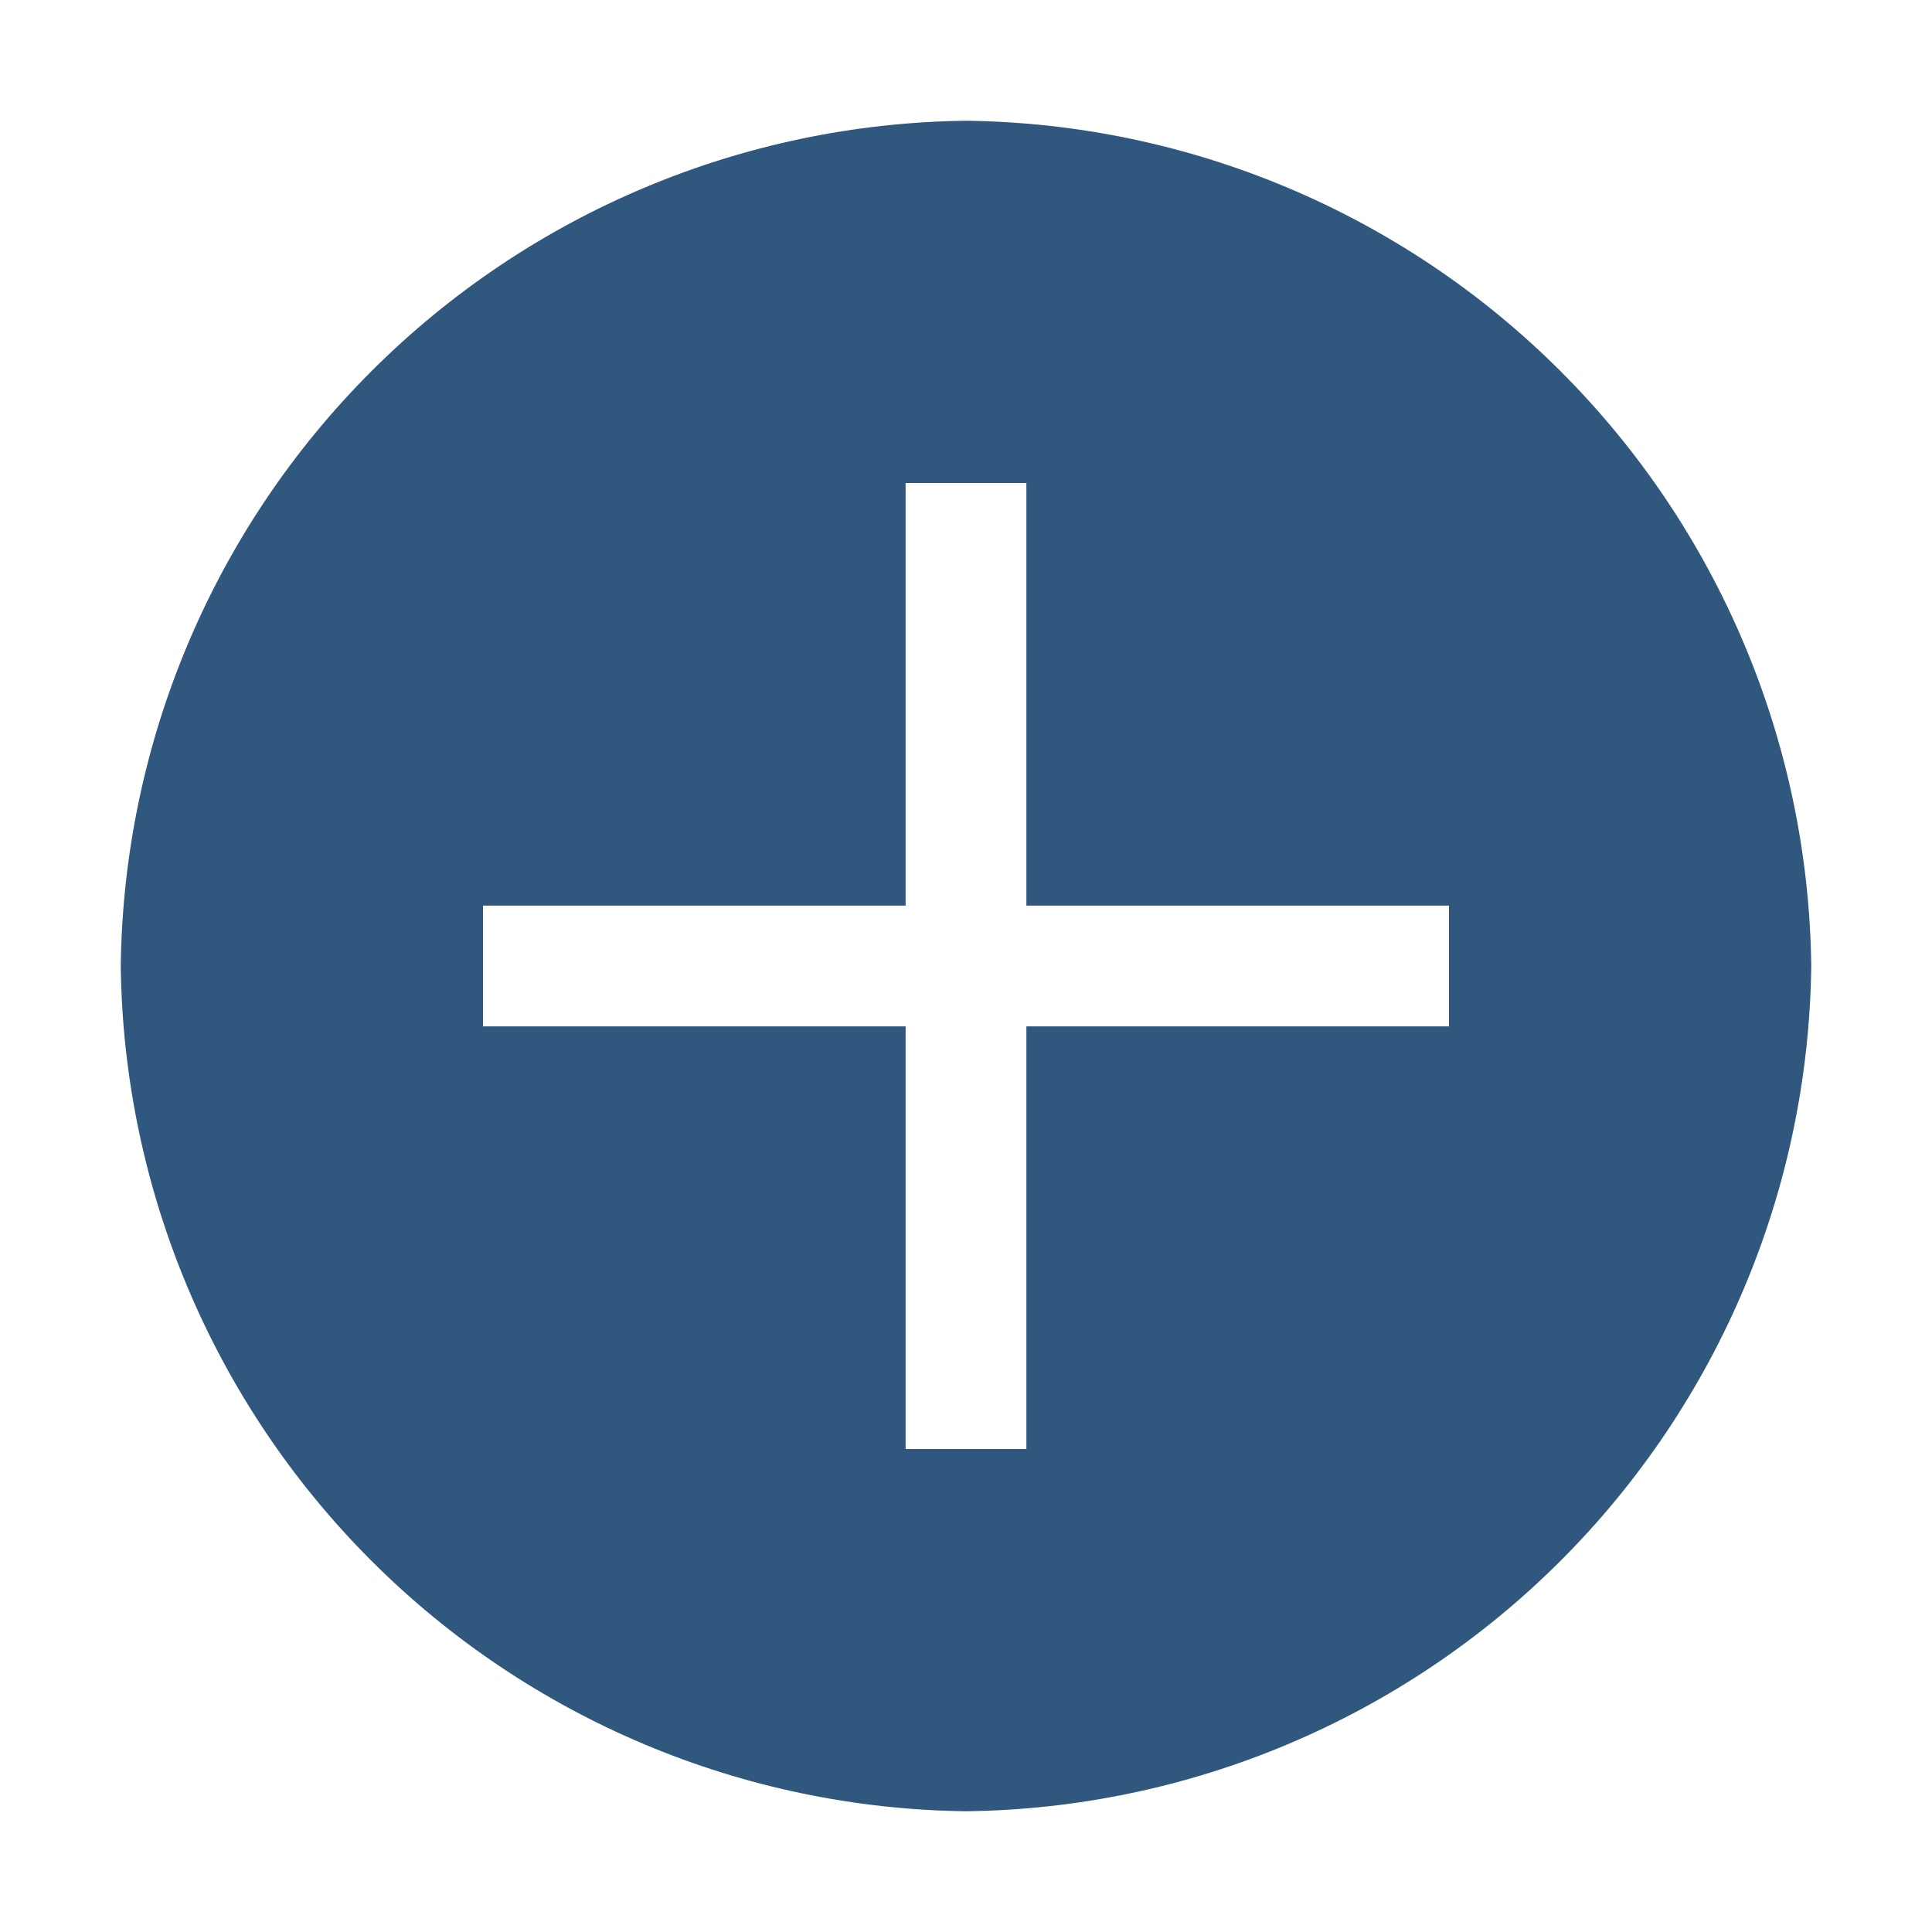 <svg width="36" height="36" viewBox="0 0 36 36" fill="none" xmlns="http://www.w3.org/2000/svg">
<path d="M18 2.25C13.838 2.3 9.861 3.976 6.919 6.919C3.976 9.861 2.3 13.838 2.25 18C2.3 22.162 3.976 26.139 6.919 29.081C9.861 32.024 13.838 33.7 18 33.75C22.162 33.7 26.139 32.024 29.081 29.081C32.024 26.139 33.7 22.162 33.75 18C33.7 13.838 32.024 9.861 29.081 6.919C26.139 3.976 22.162 2.3 18 2.25ZM27 19.125H19.125V27H16.875V19.125H9V16.875H16.875V9H19.125V16.875H27V19.125Z" fill="#30577E"/>
</svg>
